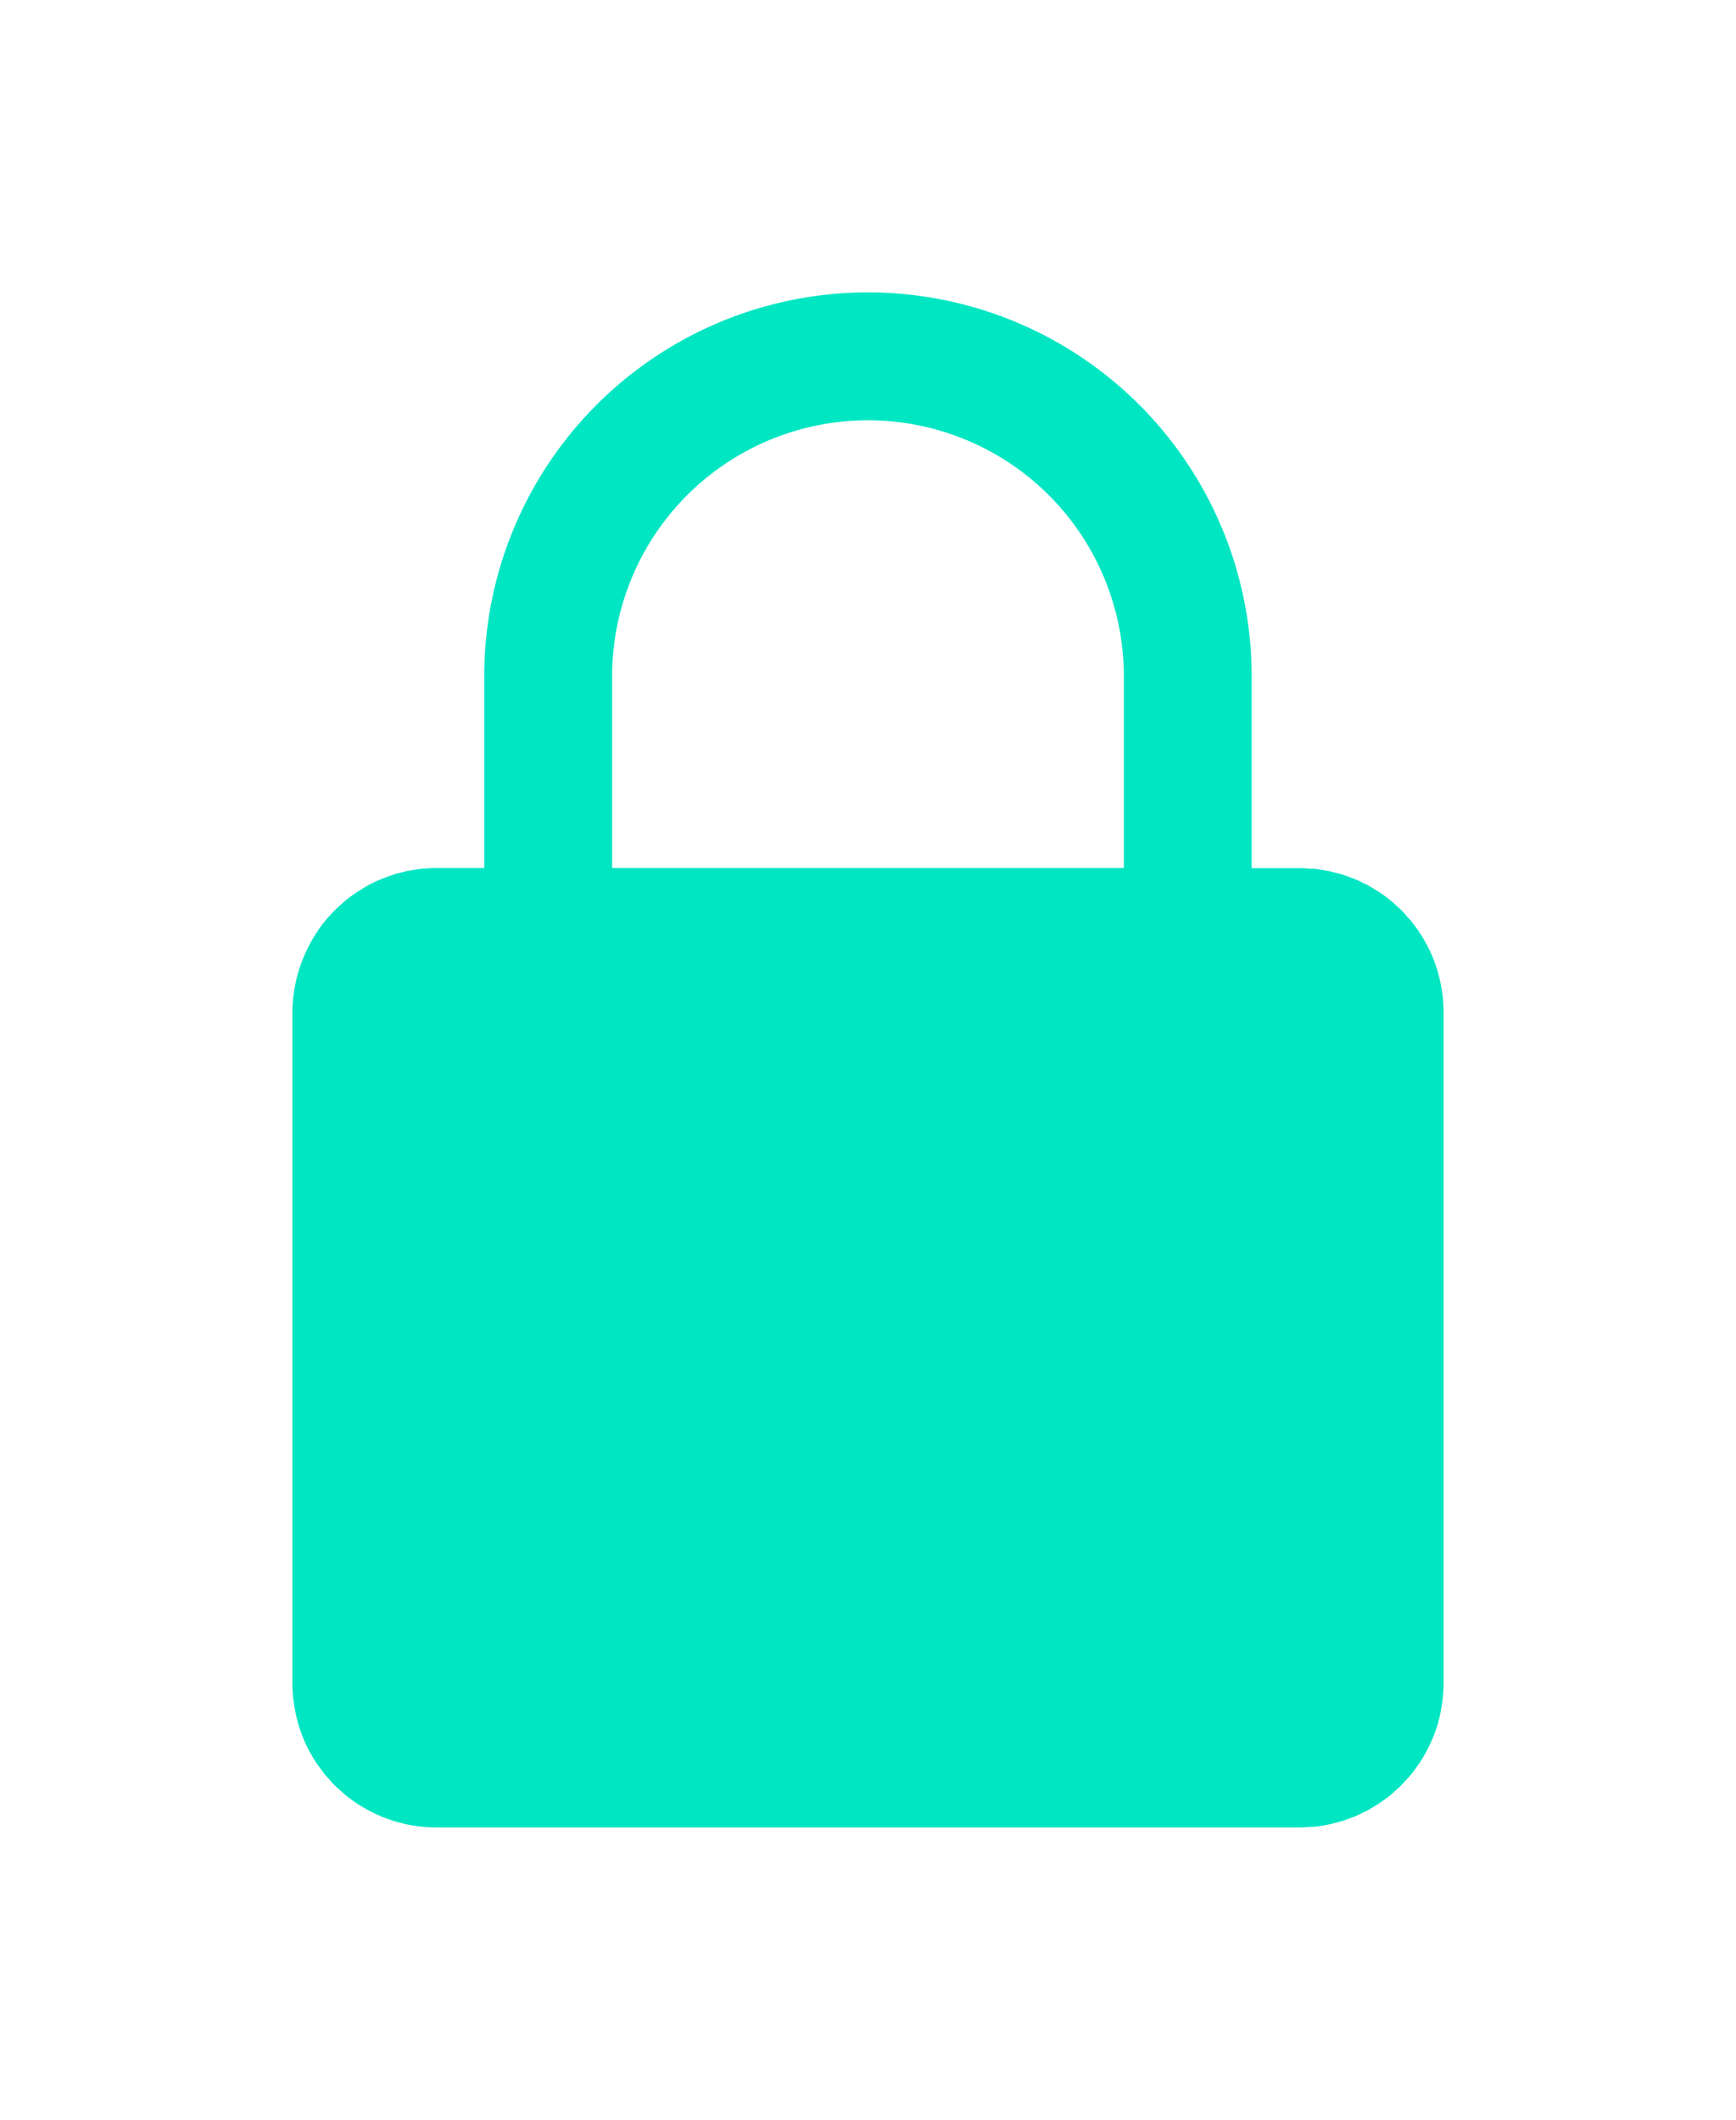 <svg xmlns="http://www.w3.org/2000/svg" xmlns:xlink="http://www.w3.org/1999/xlink" width="53.437" height="65.251" viewBox="0 0 53.437 65.251">
  <defs>
    <filter id="Path_4008" x="0" y="0" width="53.437" height="65.251" filterUnits="userSpaceOnUse">
      <feOffset dy="3" input="SourceAlpha"/>
      <feGaussianBlur stdDeviation="3" result="blur"/>
      <feFlood flood-opacity="0.161"/>
      <feComposite operator="in" in2="blur"/>
      <feComposite in="SourceGraphic"/>
    </filter>
  </defs>
  <g transform="matrix(1, 0, 0, 1, 0, 0)" filter="url(#Path_4008)">
    <path id="Path_4008-2" data-name="Path 4008" d="M589.489,326.551a4.433,4.433,0,0,0,.571-.949c.057-.13.108-.263.153-.4.007-.022.017-.043.023-.064a4.777,4.777,0,0,0,.2-1.317V303.148a4.428,4.428,0,0,0-.167-1.187c-.012-.043-.02-.087-.033-.129-.007-.022-.016-.042-.024-.064q-.067-.2-.153-.4a4.447,4.447,0,0,0-.57-.948c-.023-.029-.043-.06-.066-.088-.045-.054-.1-.1-.143-.157s-.093-.107-.143-.157c-.03-.03-.064-.057-.095-.086-.072-.068-.144-.137-.22-.2l-.007-.005c-.108-.088-.219-.172-.334-.25-.039-.026-.08-.048-.12-.073-.081-.051-.161-.1-.245-.149-.046-.025-.1-.045-.142-.068-.081-.04-.162-.083-.246-.118s-.151-.056-.227-.083c-.06-.022-.119-.047-.18-.066s-.145-.038-.218-.056-.136-.039-.206-.053-.116-.017-.174-.027c-.088-.015-.176-.032-.266-.041-.03,0-.062,0-.092,0-.119-.01-.238-.019-.36-.019h-1.477v-5.906A11.812,11.812,0,0,0,572.719,281h0a11.812,11.812,0,0,0-11.813,11.813v5.906h-1.477c-.114,0-.227.009-.339.017-.037,0-.076,0-.114.006-.08.008-.157.023-.235.036s-.138.018-.2.031c-.041.008-.079.021-.12.031-.1.024-.205.048-.3.079-.032.01-.062.024-.094.034a4.422,4.422,0,0,0-.7.3c-.061.033-.118.072-.178.108a4.447,4.447,0,0,0-.528.369c-.022.018-.042.038-.063.057a4.461,4.461,0,0,0-.537.543A4.555,4.555,0,0,0,555,303.148v20.673a4.43,4.43,0,0,0,.073.775q.037.21.094.412c.012.042.02.087.033.129.007.022.016.043.023.064a4.454,4.454,0,0,0,.312.73c.007.013.016.024.023.037.063.112.128.222.2.328.039.057.083.111.125.167s.084.118.13.174.087.095.13.143.1.117.156.172.125.115.189.172c.042.037.082.078.125.114a4.439,4.439,0,0,0,1.033.635c.02.009.039.02.06.029.094.04.19.072.287.105.04.014.079.031.119.044.1.031.2.054.3.079.04.01.079.022.12.031.125.026.253.044.382.058l.057.009a4.53,4.53,0,0,0,.453.023h26.578c.121,0,.241-.009.36-.019.031,0,.062,0,.092,0a4.4,4.4,0,0,0,.743-.146c.04-.011.082-.019.121-.031.062-.019.12-.044.18-.066.076-.028.153-.052.226-.083s.164-.078.245-.118c.047-.023.1-.044.142-.068.061-.033.119-.072.178-.108a4.47,4.47,0,0,0,.528-.369c.043-.036.083-.076.125-.114.064-.057.129-.112.189-.172s.1-.115.156-.172.089-.093.13-.143C589.447,326.61,589.467,326.579,589.489,326.551Zm-24.646-33.738a7.875,7.875,0,1,1,15.75,0v5.906h-15.75Z" transform="translate(-546 -275)" fill="#00e6c3"/>
  </g>
</svg>
